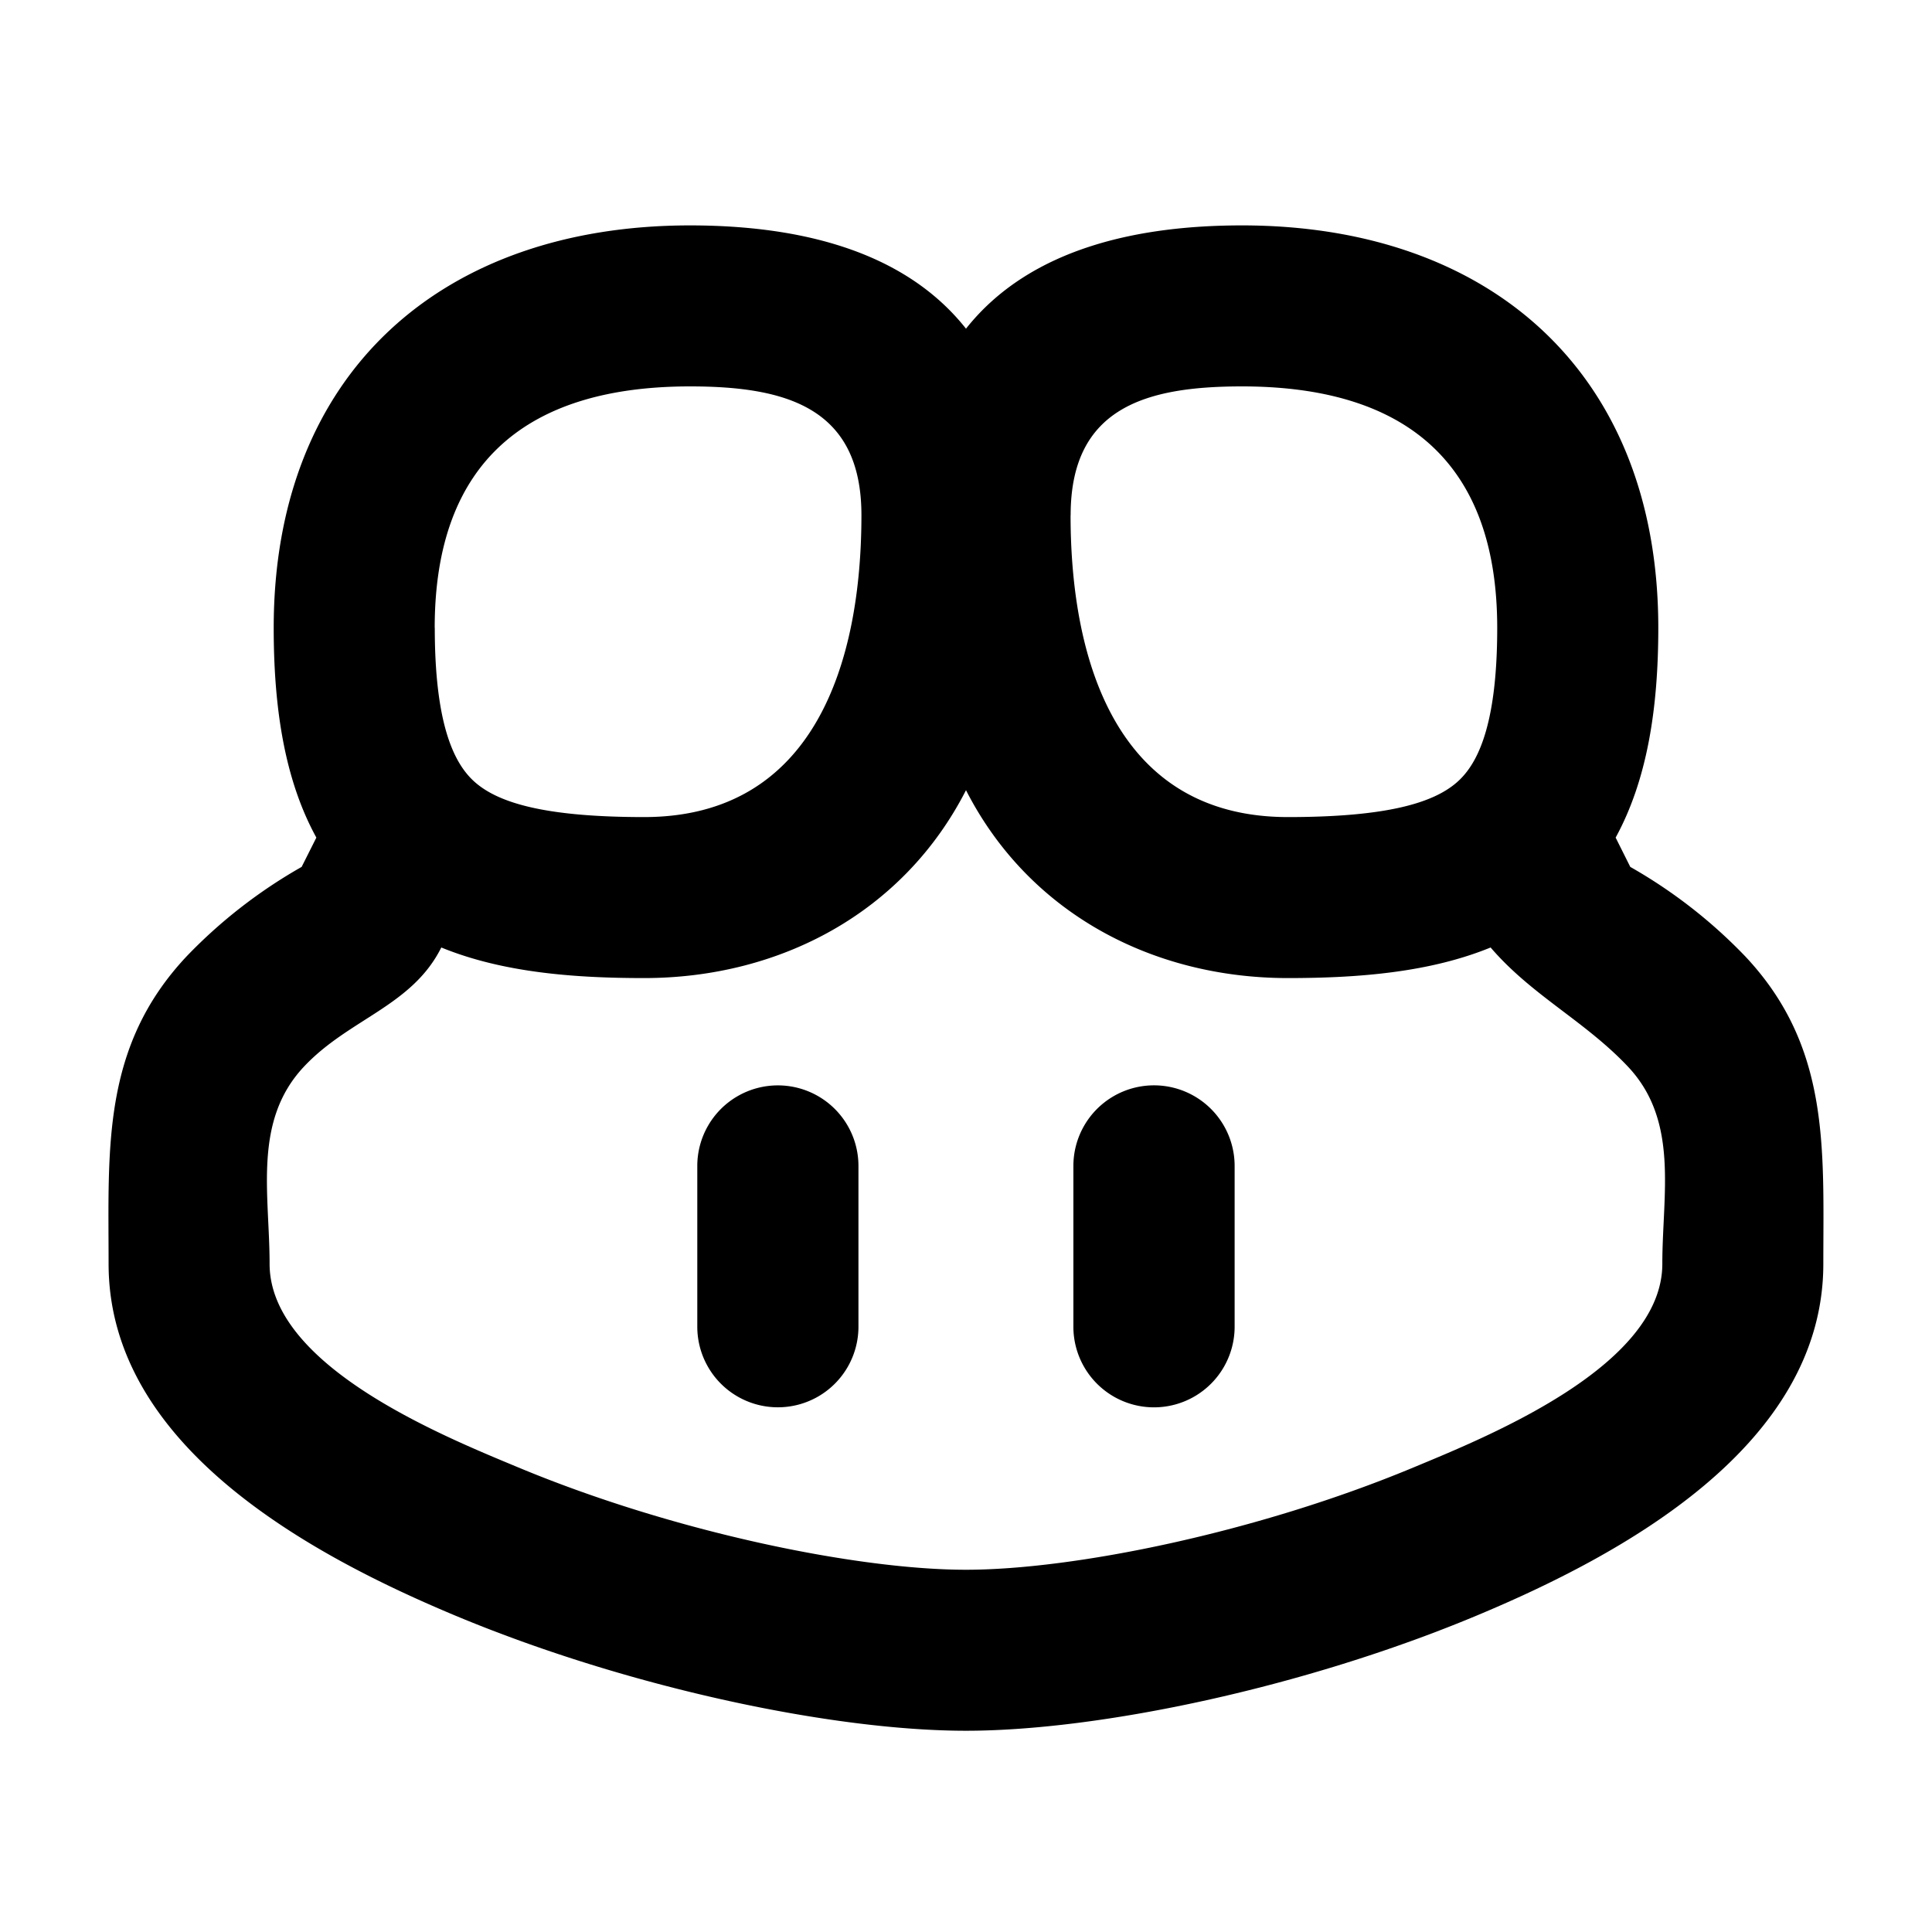 <svg viewBox="0 0 24 24" xmlns="http://www.w3.org/2000/svg" width="20" height="20"><path d="M5.4 7.8c0-2.088 1.178-3 3.172-3 1.196 0 2.129.264 2.129 1.6 0 1.814-.575 3.75-2.7 3.75-1.229 0-1.798-.176-2.09-.424-.247-.21-.51-.67-.51-1.926zm3.172-5C5.497 2.8 3.4 4.626 3.4 7.8c0 1 .137 1.89.53 2.605l-.183.364a6.26 6.26 0 00-1.425 1.107c-1.061 1.126-.973 2.389-.973 3.824 0 2.267 2.512 3.62 4.315 4.373 2.133.89 4.677 1.427 6.336 1.427 1.658 0 4.202-.537 6.335-1.427 1.803-.752 4.315-2.106 4.315-4.373 0-1.435.088-2.698-.973-3.823a6.262 6.262 0 00-1.425-1.108l-.182-.364c.392-.716.53-1.606.53-2.605 0-3.174-2.097-5-5.172-5-1.24 0-2.618.26-3.428 1.283C11.19 3.06 9.813 2.8 8.57 2.8zM8 12.15c1.692 0 3.224-.815 4-2.334.775 1.519 2.307 2.334 4 2.334.894 0 1.769-.074 2.517-.38.511.596 1.17.912 1.705 1.479.639.677.428 1.584.428 2.451 0 1.272-2.166 2.144-3.086 2.527-1.942.81-4.223 1.273-5.565 1.273-1.341 0-3.623-.463-5.565-1.273-.919-.383-3.085-1.255-3.085-2.527 0-.867-.21-1.774.428-2.451.56-.595 1.341-.75 1.705-1.479.748.306 1.623.38 2.518.38zm5.3-5.75c0-1.336.932-1.6 2.128-1.6 1.994 0 3.171.912 3.171 3 0 1.257-.263 1.716-.51 1.926-.292.248-.861.424-2.09.424-2.125 0-2.7-1.936-2.7-3.75zm-4.638 8.084a1.001 1.001 0 112.002 0v1.997a1.001 1.001 0 11-2.002 0v-1.997zm6.675 0a1.001 1.001 0 10-2.003 0v1.997a1.001 1.001 0 102.003 0v-1.997z"/></svg>